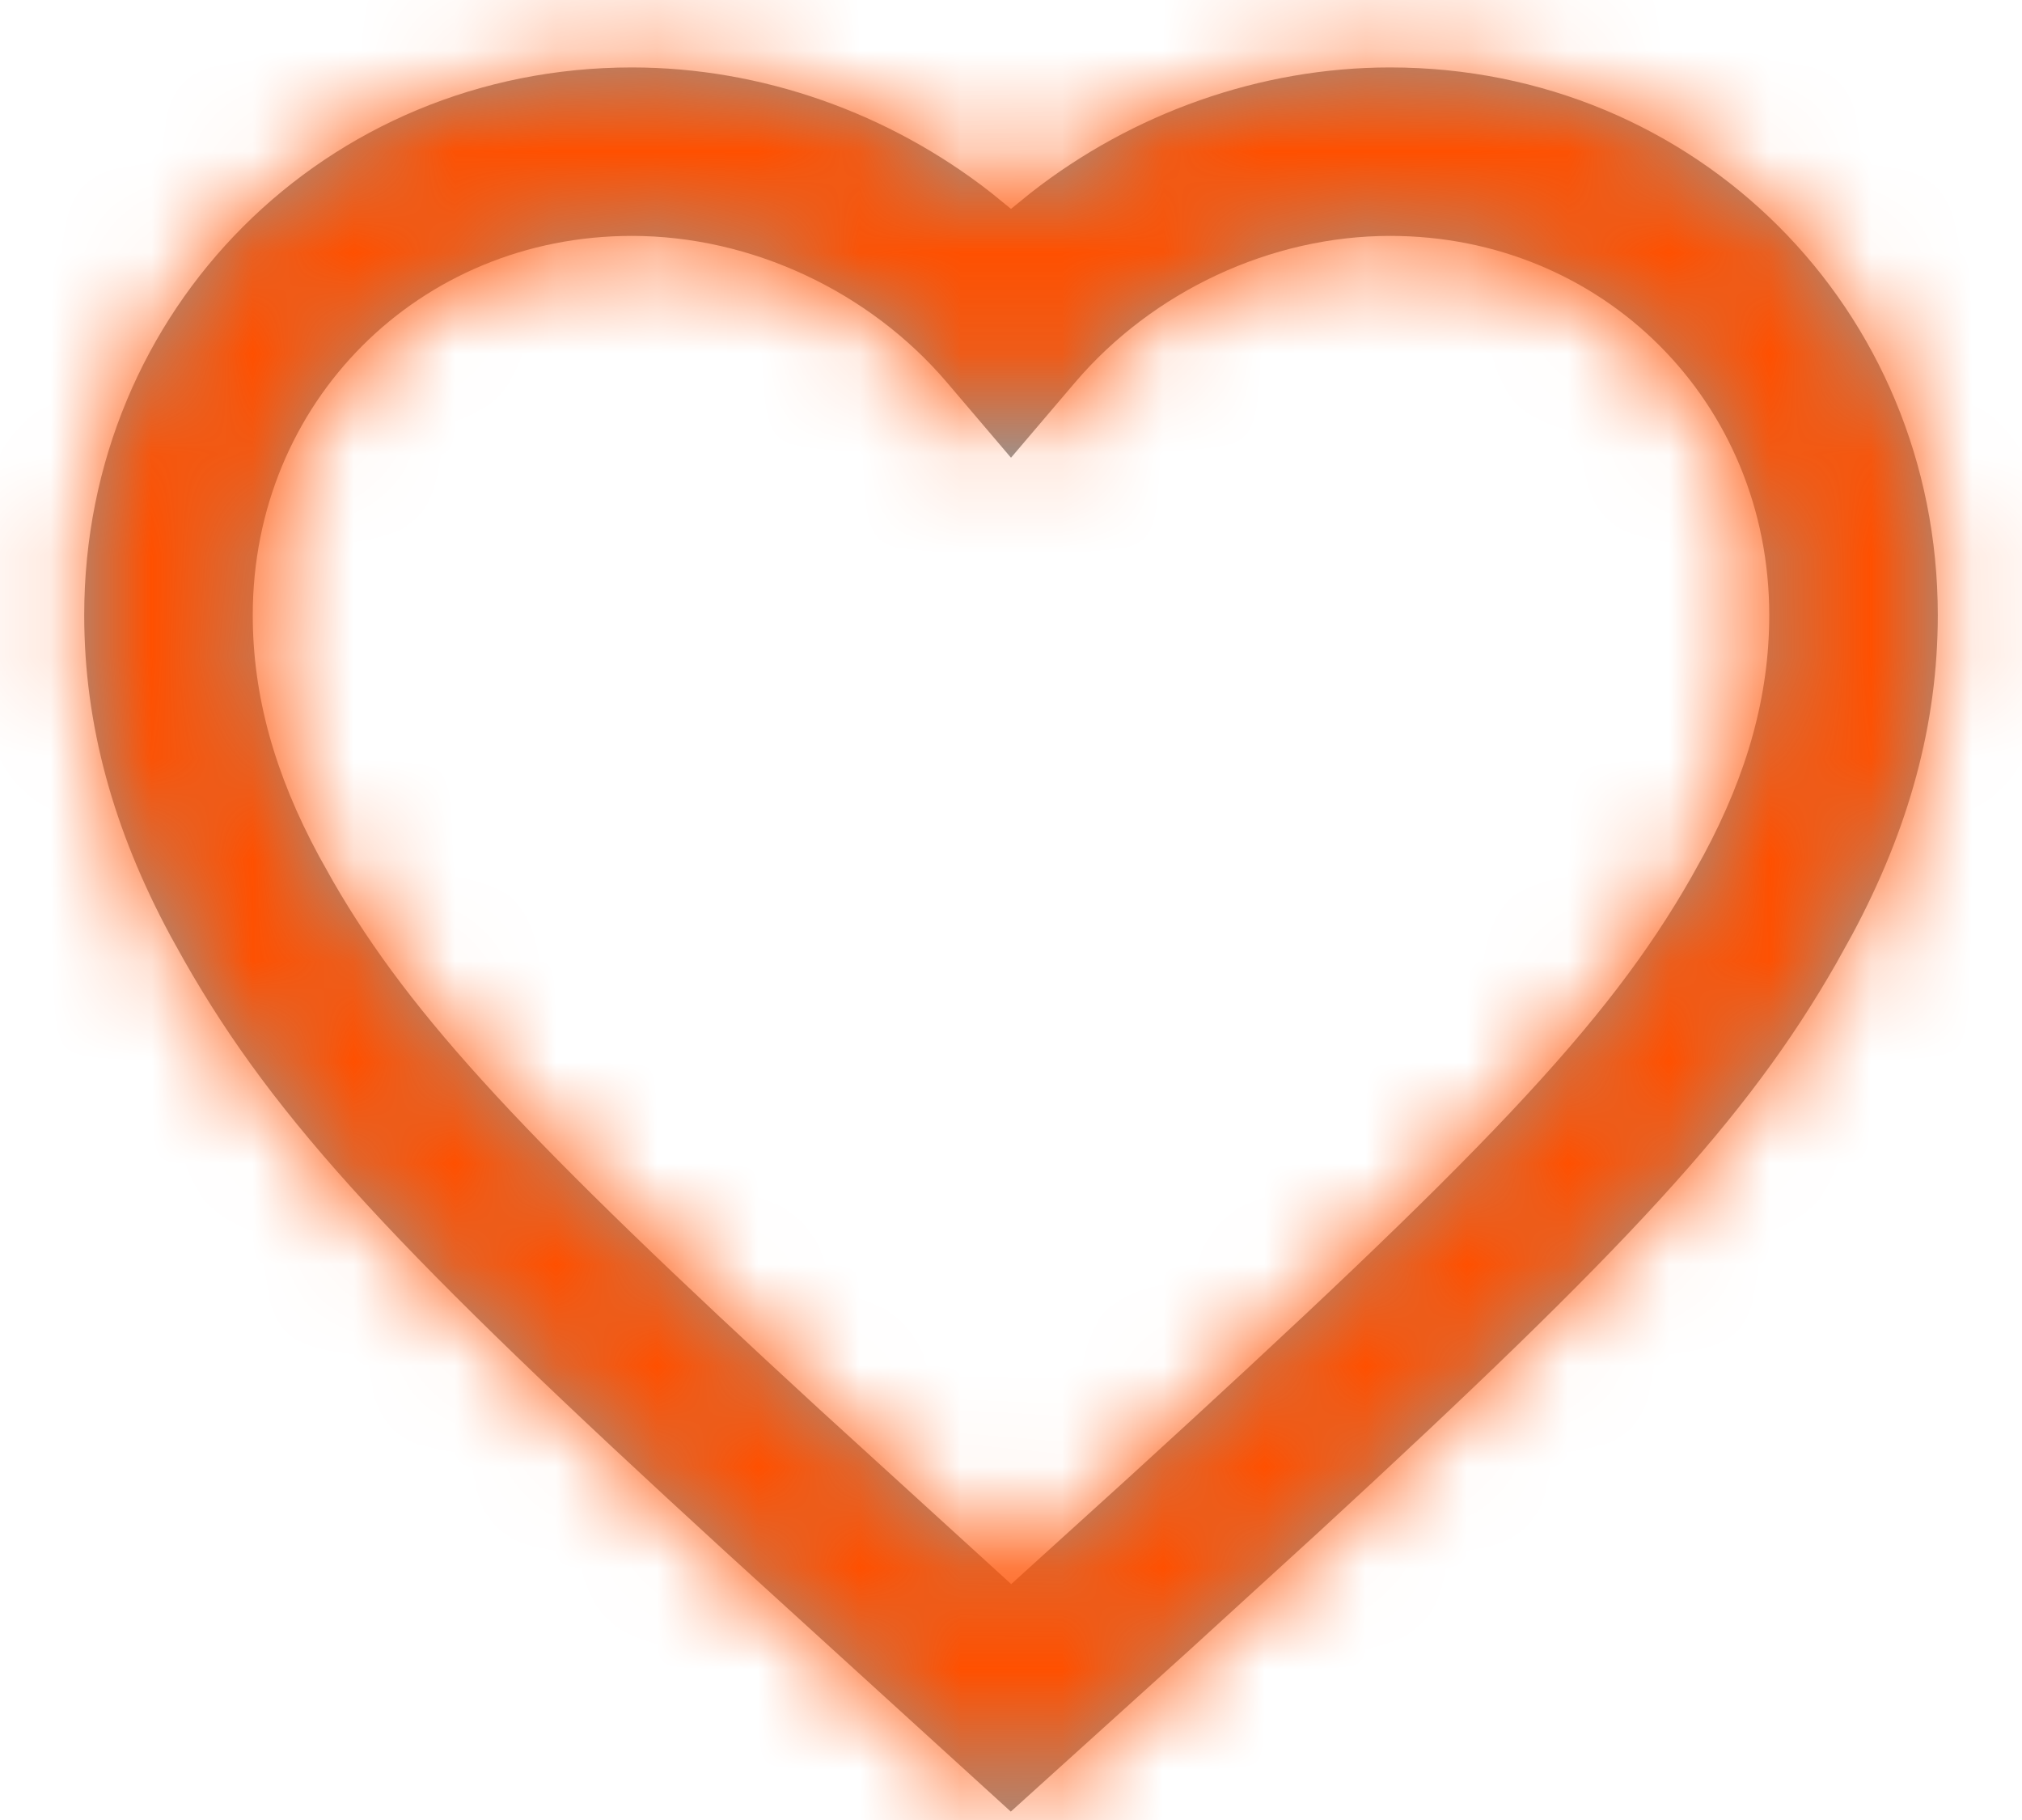 <?xml version="1.0" encoding="UTF-8"?>
<svg width="20px" height="18px" viewBox="0 0 20 18" version="1.1" xmlns="http://www.w3.org/2000/svg" xmlns:xlink="http://www.w3.org/1999/xlink">
    <!-- Generator: Sketch 60.1 (88133) - https://sketch.com -->
    <title>Icon/Heart/Solid</title>
    <desc>Created with Sketch.</desc>
    <defs>
        <path d="M10.198,2.905 C11.203,2.119 12.463,1.667 13.75,1.667 C16.777,1.667 19.167,4.056 19.167,7.083 C19.167,8.162 18.881,9.199 18.319,10.246 L18.162,10.529 C17.284,12.066 16.093,13.345 13.046,16.15 L11.767,17.318 L9.998,18.917 L7.18,16.351 C3.953,13.396 2.726,12.091 1.822,10.5 L1.688,10.259 C1.121,9.208 0.833,8.167 0.833,7.083 C0.833,4.056 3.223,1.667 6.25,1.667 C7.537,1.667 8.797,2.119 9.802,2.905 L10,3.066 L10.198,2.905 Z M8.105,14.938 L10.002,16.667 L11.161,15.616 C14.644,12.438 15.895,11.141 16.731,9.673 L16.851,9.457 C17.288,8.643 17.5,7.873 17.5,7.083 C17.5,4.977 15.856,3.333 13.75,3.333 C12.568,3.333 11.401,3.882 10.634,4.782 L10,5.527 L9.366,4.782 C8.599,3.882 7.432,3.333 6.25,3.333 C4.144,3.333 2.5,4.977 2.5,7.083 C2.5,7.877 2.714,8.65 3.155,9.467 L3.297,9.721 C4.073,11.064 5.215,12.282 8.105,14.938 Z" id="path-1"></path>
    </defs>
    <g id="Key-Screens-for-MVP" stroke="none" stroke-width="1" fill="none" fill-rule="evenodd">
        <g id="Tablet---Preferences---01" transform="translate(-293, -953)">
            <g id="Story-2" transform="translate(117, 792)">
                <g id="DS/Button/Like" transform="translate(150, 146)">
                    <g id="Label" transform="translate(26, 14)">
                        <g id="Like">
                            <g id="Icon/Heart/Line">
                                <mask id="mask-2" fill="white">
                                    <use xlink:href="#path-1"></use>
                                </mask>
                                <use id="Mask" fill="#979797" fill-rule="nonzero" xlink:href="#path-1"></use>
                                <g id="Colour/6.-Vermillion" mask="url(#mask-2)" fill="#FF5000" fill-rule="nonzero">
                                    <rect id="Rectangle" x="0" y="0" width="20" height="20"></rect>
                                </g>
                            </g>
                        </g>
                    </g>
                </g>
            </g>
        </g>
    </g>
</svg>